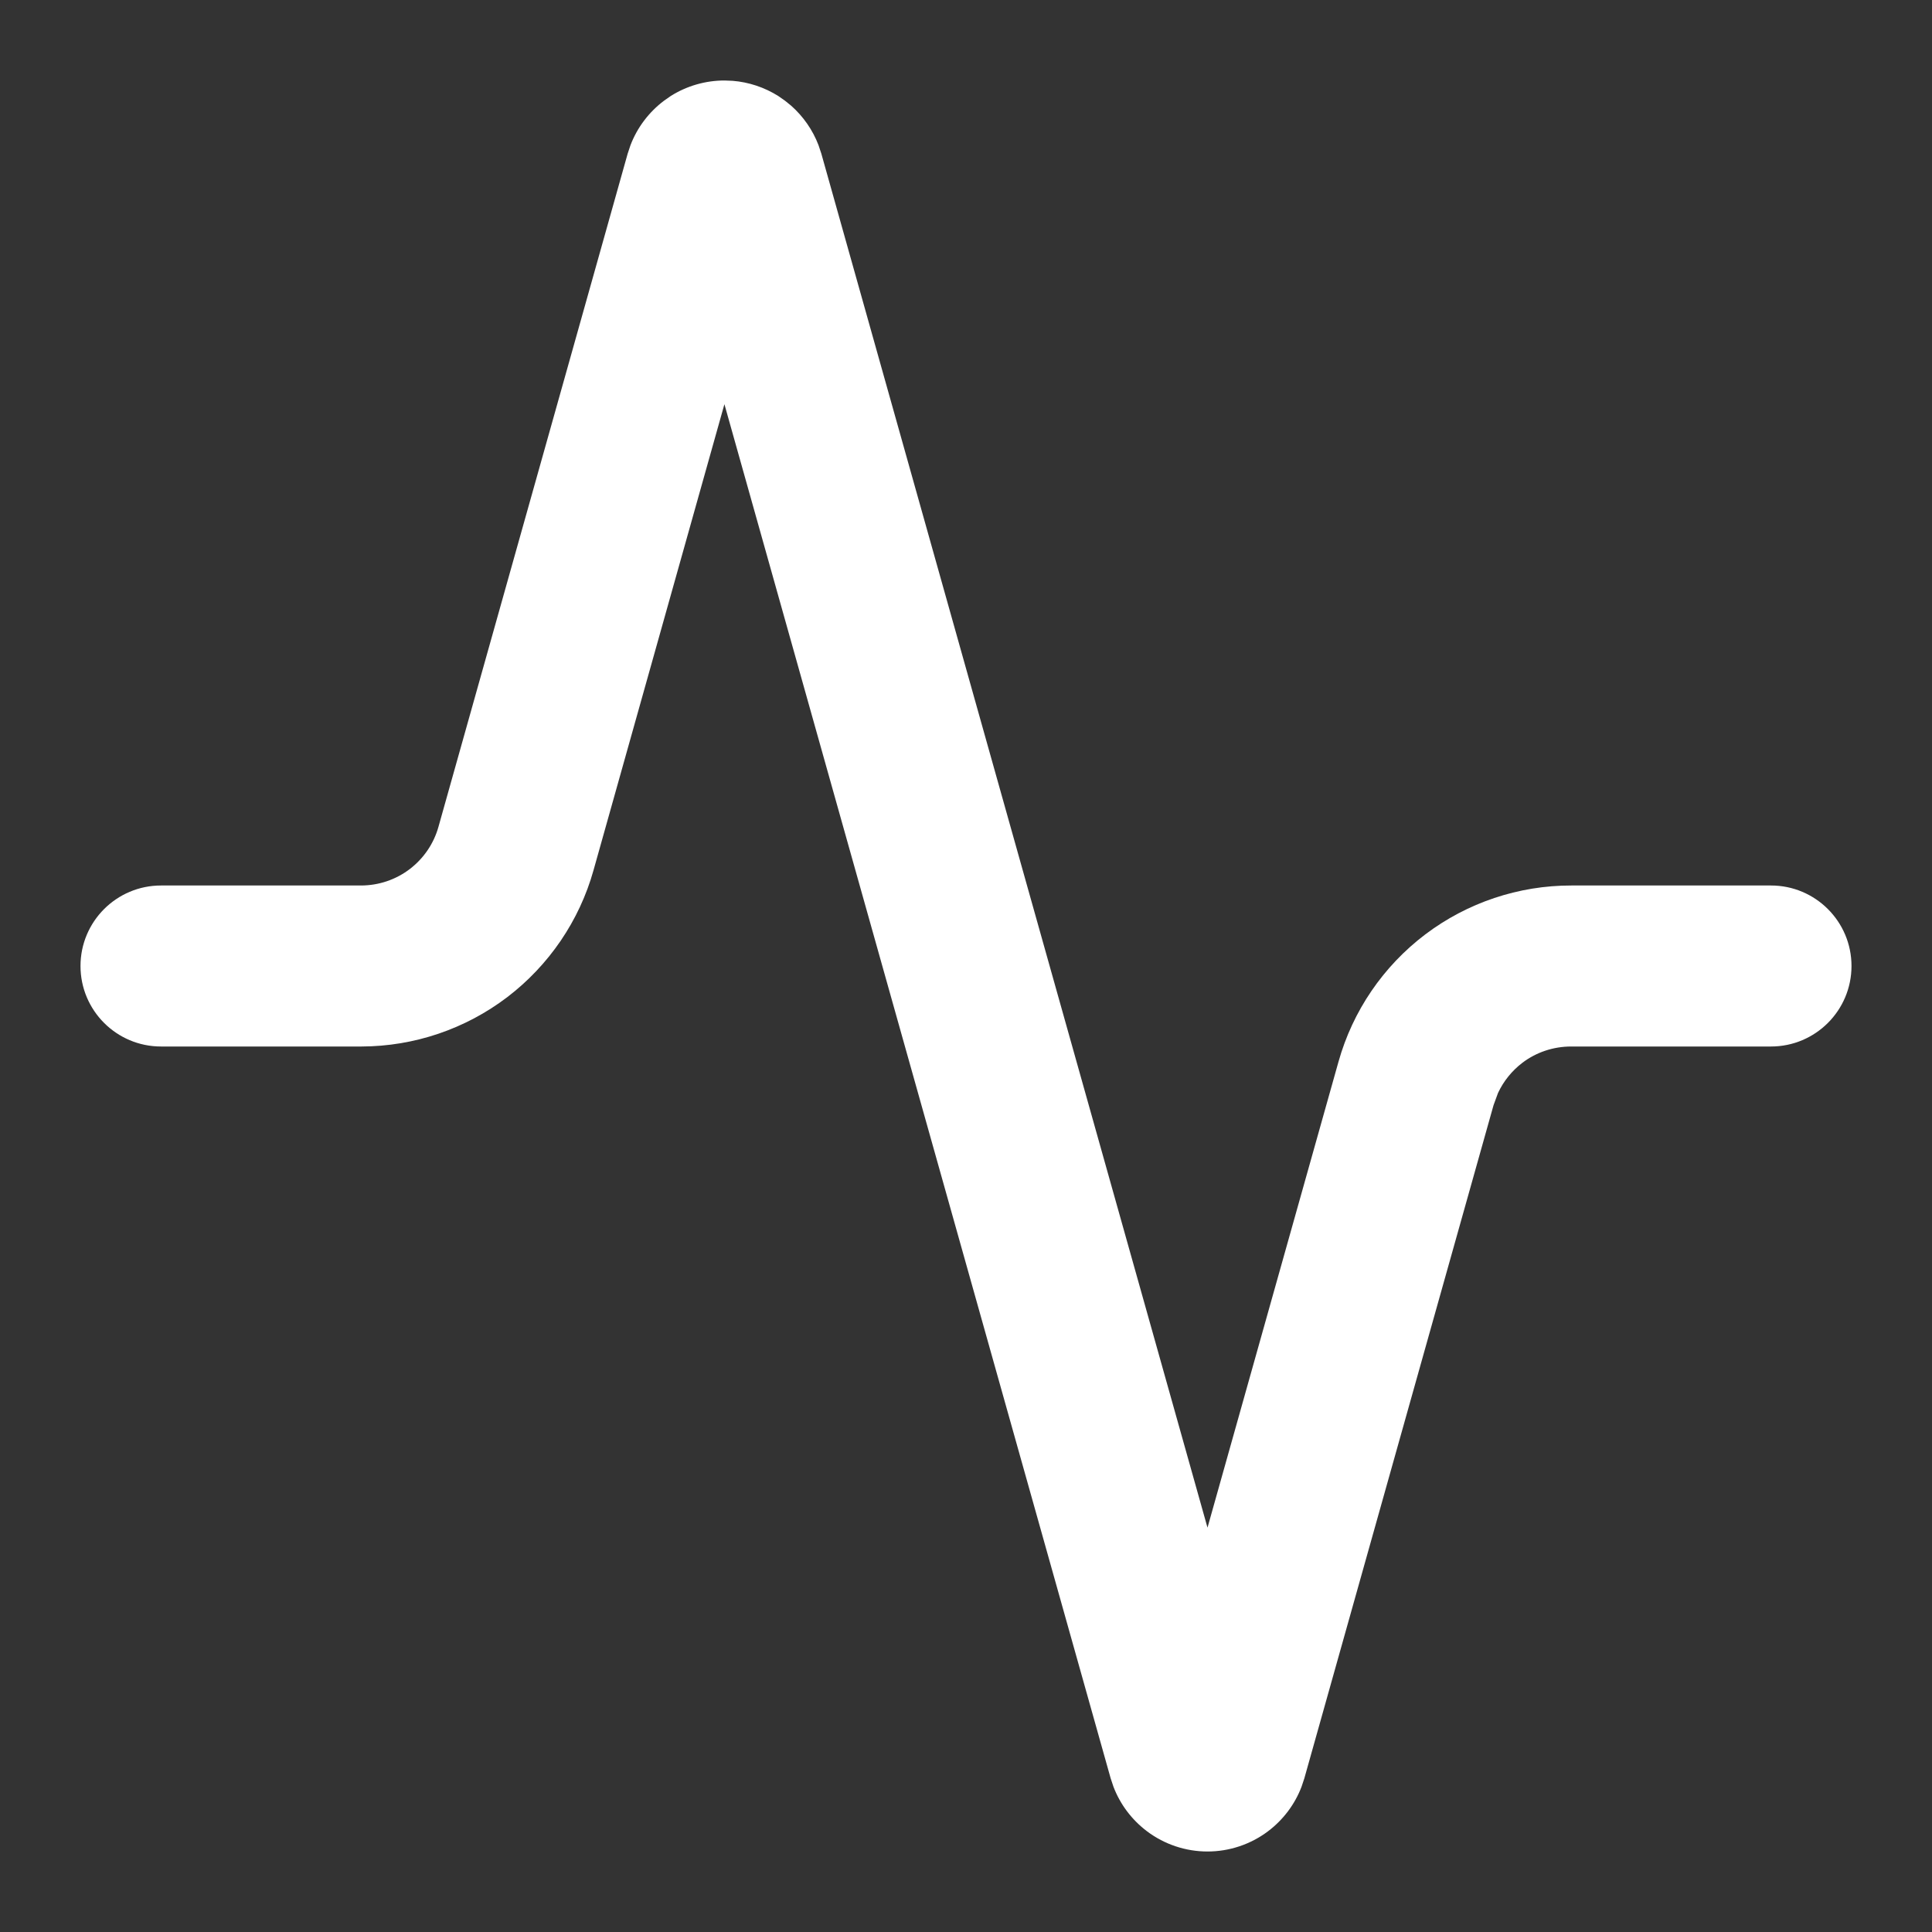 <svg class="w-6 h-6" width="16" height="16" viewBox="0 0 24 24" fill="none" xmlns="http://www.w3.org/2000/svg"><rect x="0" y="0" width="24" height="24" fill="#333333" stroke="none"/><path d="M9.101 1.004C9.302 1.02 9.496 1.085 9.667 1.192L9.75 1.25L9.828 1.313C9.979 1.447 10.096 1.615 10.168 1.804L10.203 1.909L15 18.977L16.627 13.19C16.804 12.558 17.183 12.003 17.706 11.607C18.228 11.213 18.865 10.999 19.52 11H22C22.552 11 23 11.448 23 12C23 12.552 22.552 13 22 13H19.518C19.299 13 19.086 13.07 18.912 13.202C18.782 13.301 18.678 13.43 18.609 13.577L18.553 13.73L16.203 22.091L16.168 22.196C16.084 22.416 15.939 22.608 15.75 22.75C15.534 22.912 15.271 23 15 23C14.729 23 14.466 22.912 14.25 22.75C14.061 22.608 13.916 22.416 13.832 22.196L13.797 22.091L8.999 5.021L7.373 10.81C7.197 11.439 6.819 11.992 6.3 12.388C5.78 12.783 5.146 12.998 4.493 13H2C1.448 13 1 12.552 1 12C1 11.448 1.448 11 2 11H4.487C4.705 10.999 4.917 10.928 5.09 10.796C5.263 10.664 5.389 10.479 5.447 10.27L7.797 1.909L7.832 1.804C7.916 1.584 8.061 1.392 8.25 1.25L8.333 1.192C8.532 1.067 8.763 1 9 1L9.101 1.004Z" fill="#fff" style="fill-opacity:1;"/></svg>